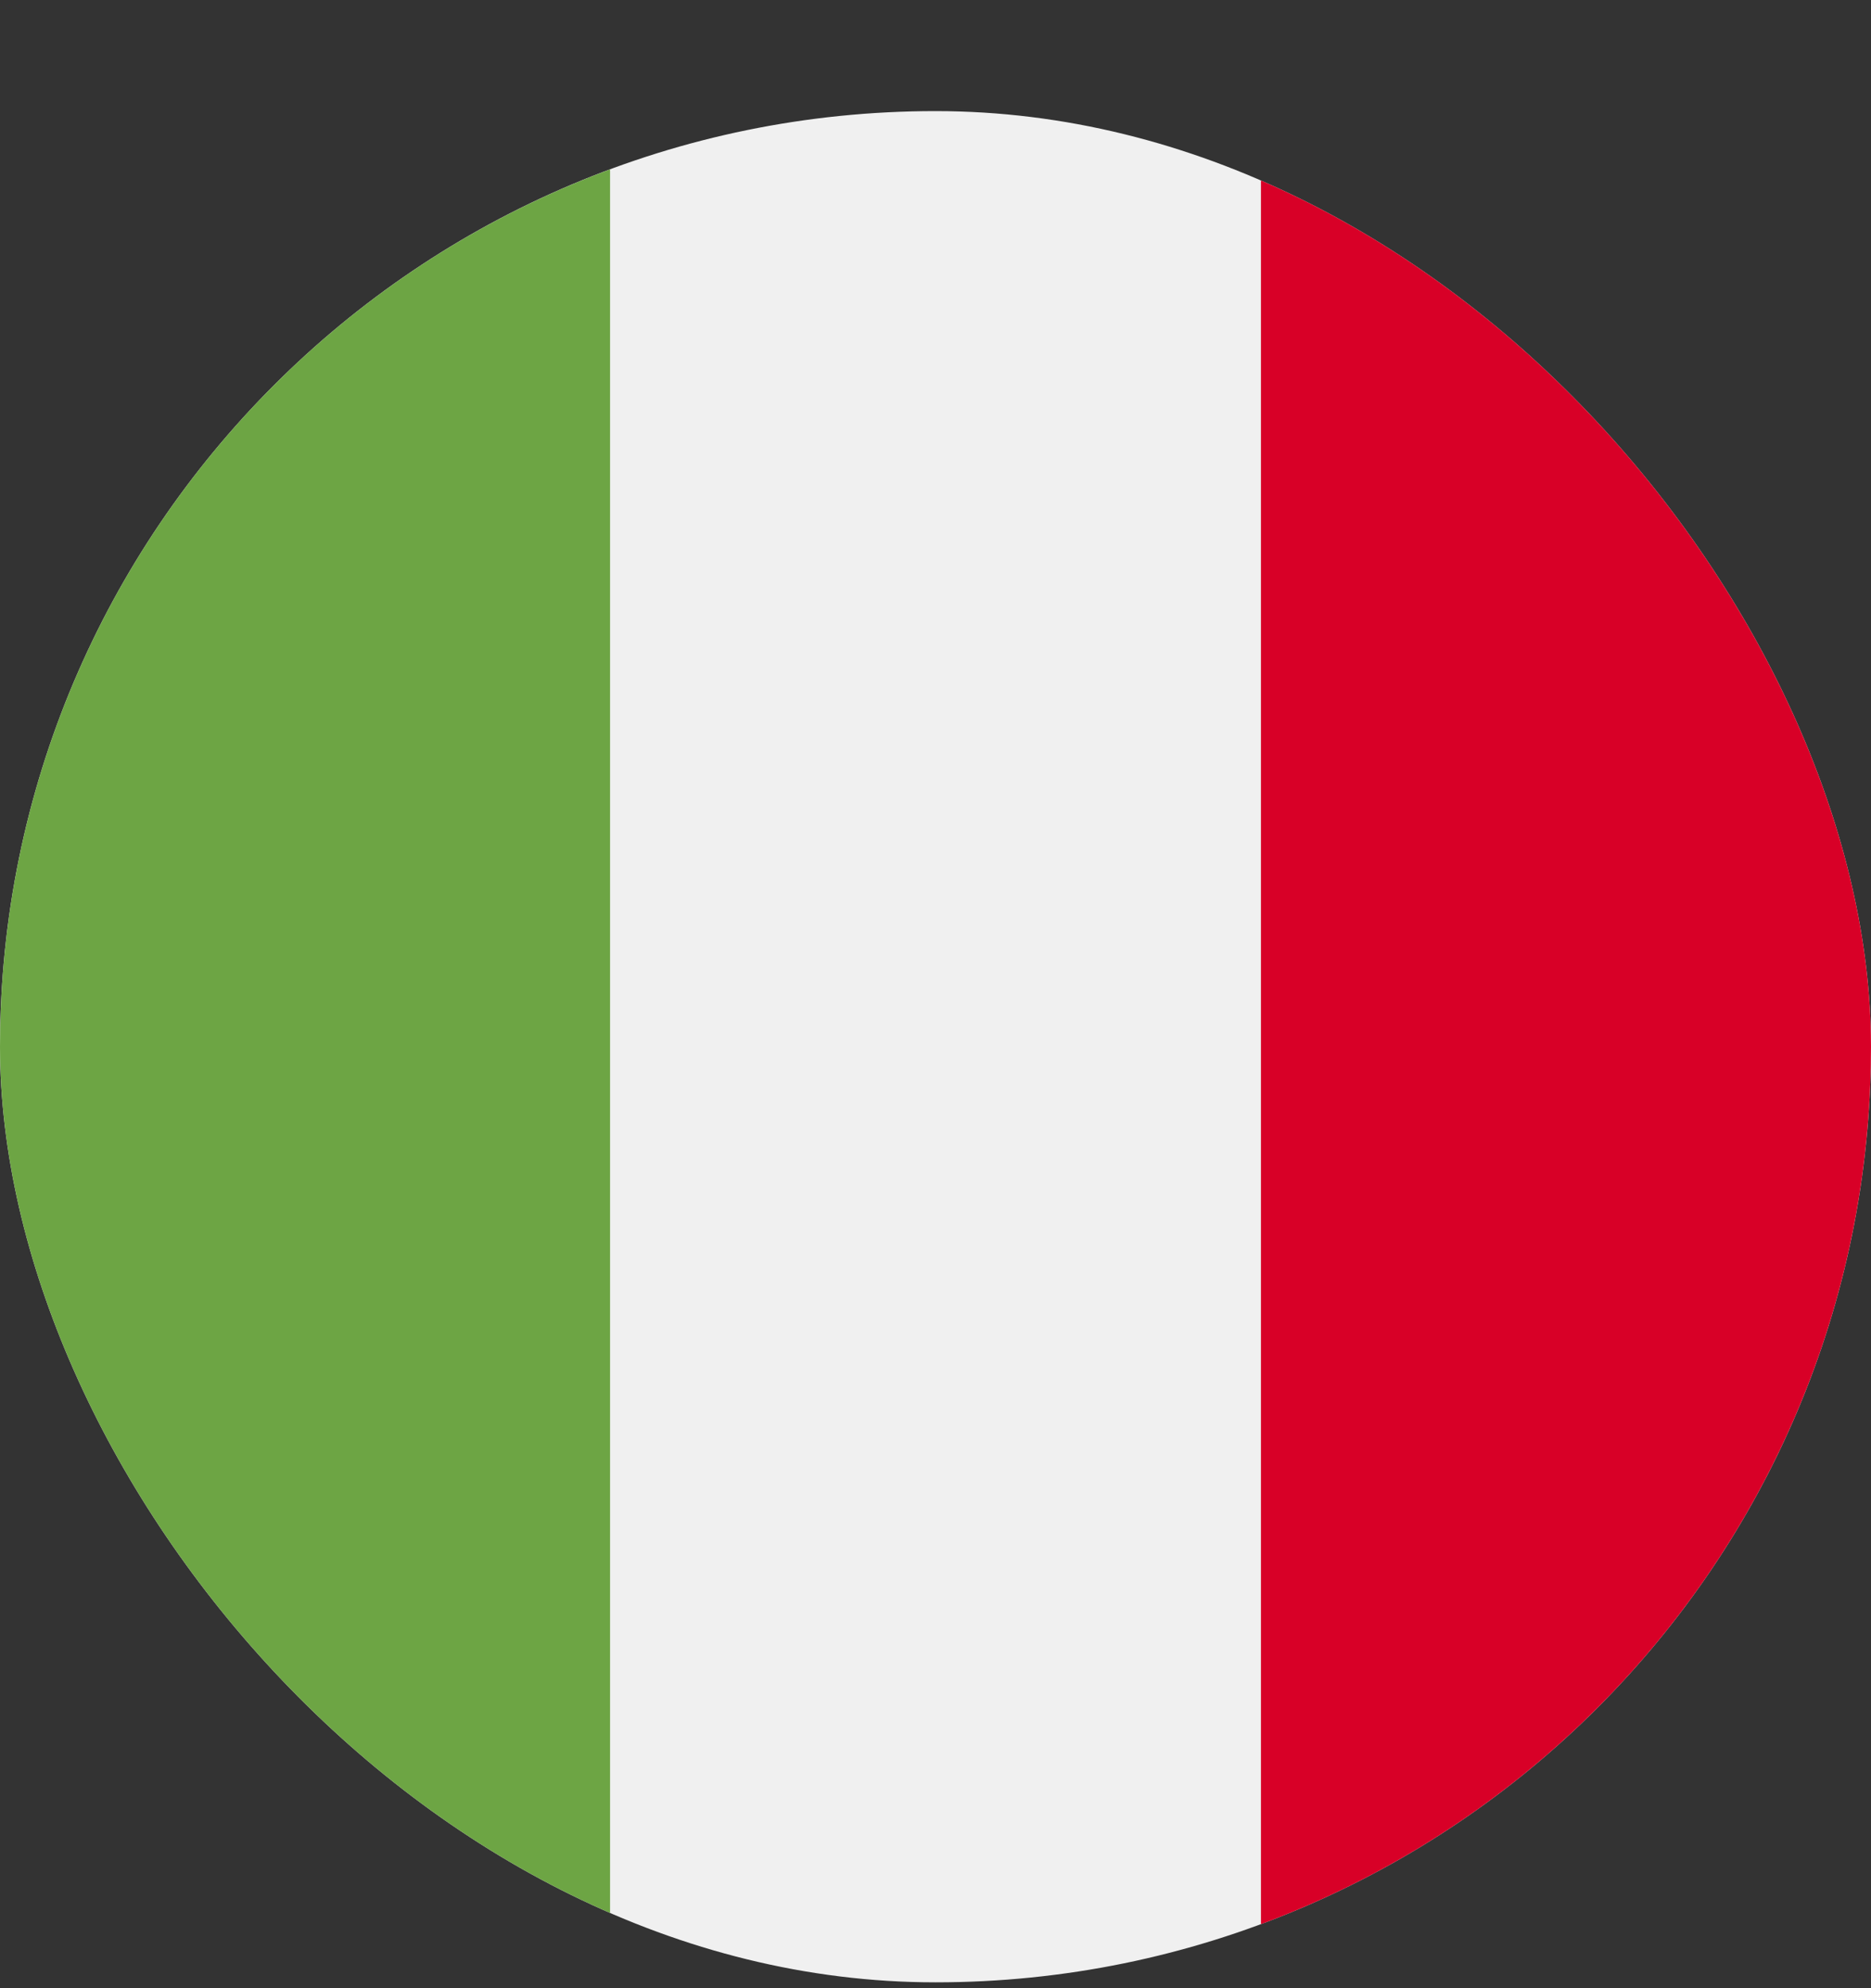 <svg width="16" height="17" viewBox="0 0 16 17" fill="none" xmlns="http://www.w3.org/2000/svg">
<rect x="0" y="0" width="16" height="17" fill="#333333" stroke="none"/>
<g clip-path="url(#clip0_1_2711)">
<g clip-path="url(#clip1_1_2711)">
<g clip-path="url(#clip2_1_2711)">
<path d="M8 16.95C12.418 16.95 16 13.368 16 8.95C16 4.532 12.418 0.95 8 0.95C3.582 0.95 0 4.532 0 8.95C0 13.368 3.582 16.95 8 16.95Z" fill="#F0F0F0"/>
<path d="M16 8.95C16 5.51 13.829 2.578 10.783 1.448V16.453C13.829 15.322 16 12.39 16 8.95Z" fill="#D80027"/>
<path d="M0 8.95C0 12.39 2.171 15.322 5.217 16.453V1.448C2.171 2.578 0 5.51 0 8.95Z" fill="#6DA544"/>
</g>
</g>
</g>
<defs>
<clipPath id="clip0_1_2711">
<rect y="0.95" width="16" height="16" rx="8" fill="white"/>
</clipPath>
<clipPath id="clip1_1_2711">
<rect width="16" height="16" fill="white" transform="translate(0 0.95)"/>
</clipPath>
<clipPath id="clip2_1_2711">
<rect width="16" height="16" fill="white" transform="translate(0 0.95)"/>
</clipPath>
</defs>
</svg>
